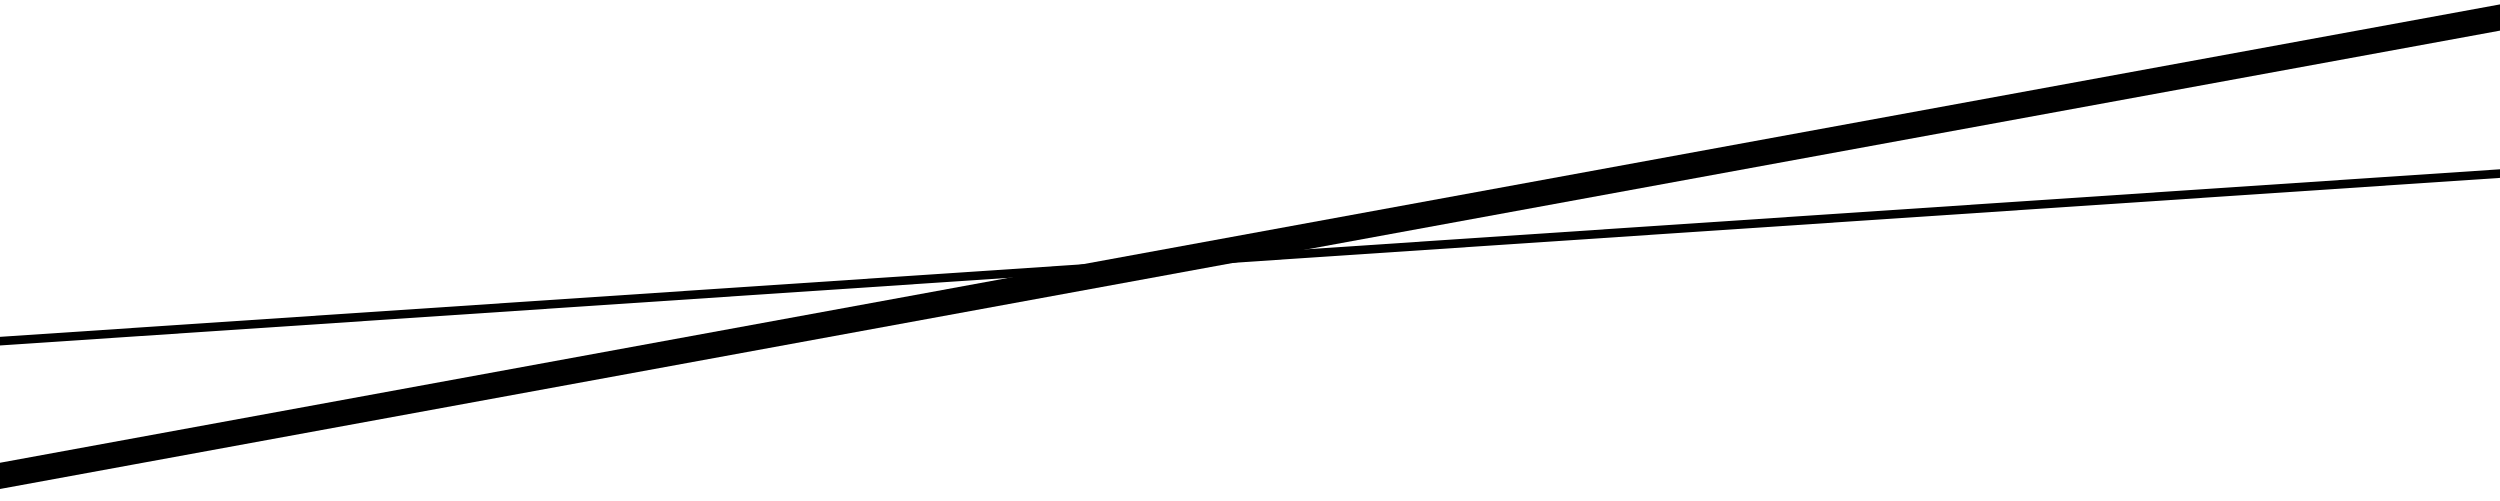 <svg width="1745" height="350" viewBox="0 0 1745 350" fill="none" xmlns="http://www.w3.org/2000/svg">
<g clip-path="url(#clip0)">
<line x1="1899.72" y1="-16.148" x2="-3.759" y2="332.847" stroke="black" stroke-width="18"/>
<line x1="1745.46" y1="121.13" x2="-8.665" y2="238.707" stroke="black" stroke-width="6"/>
</g>
<defs>
<clipPath id="clip0">
<rect width="1745" height="350" fill="white"/>
</clipPath>
</defs>
</svg>
